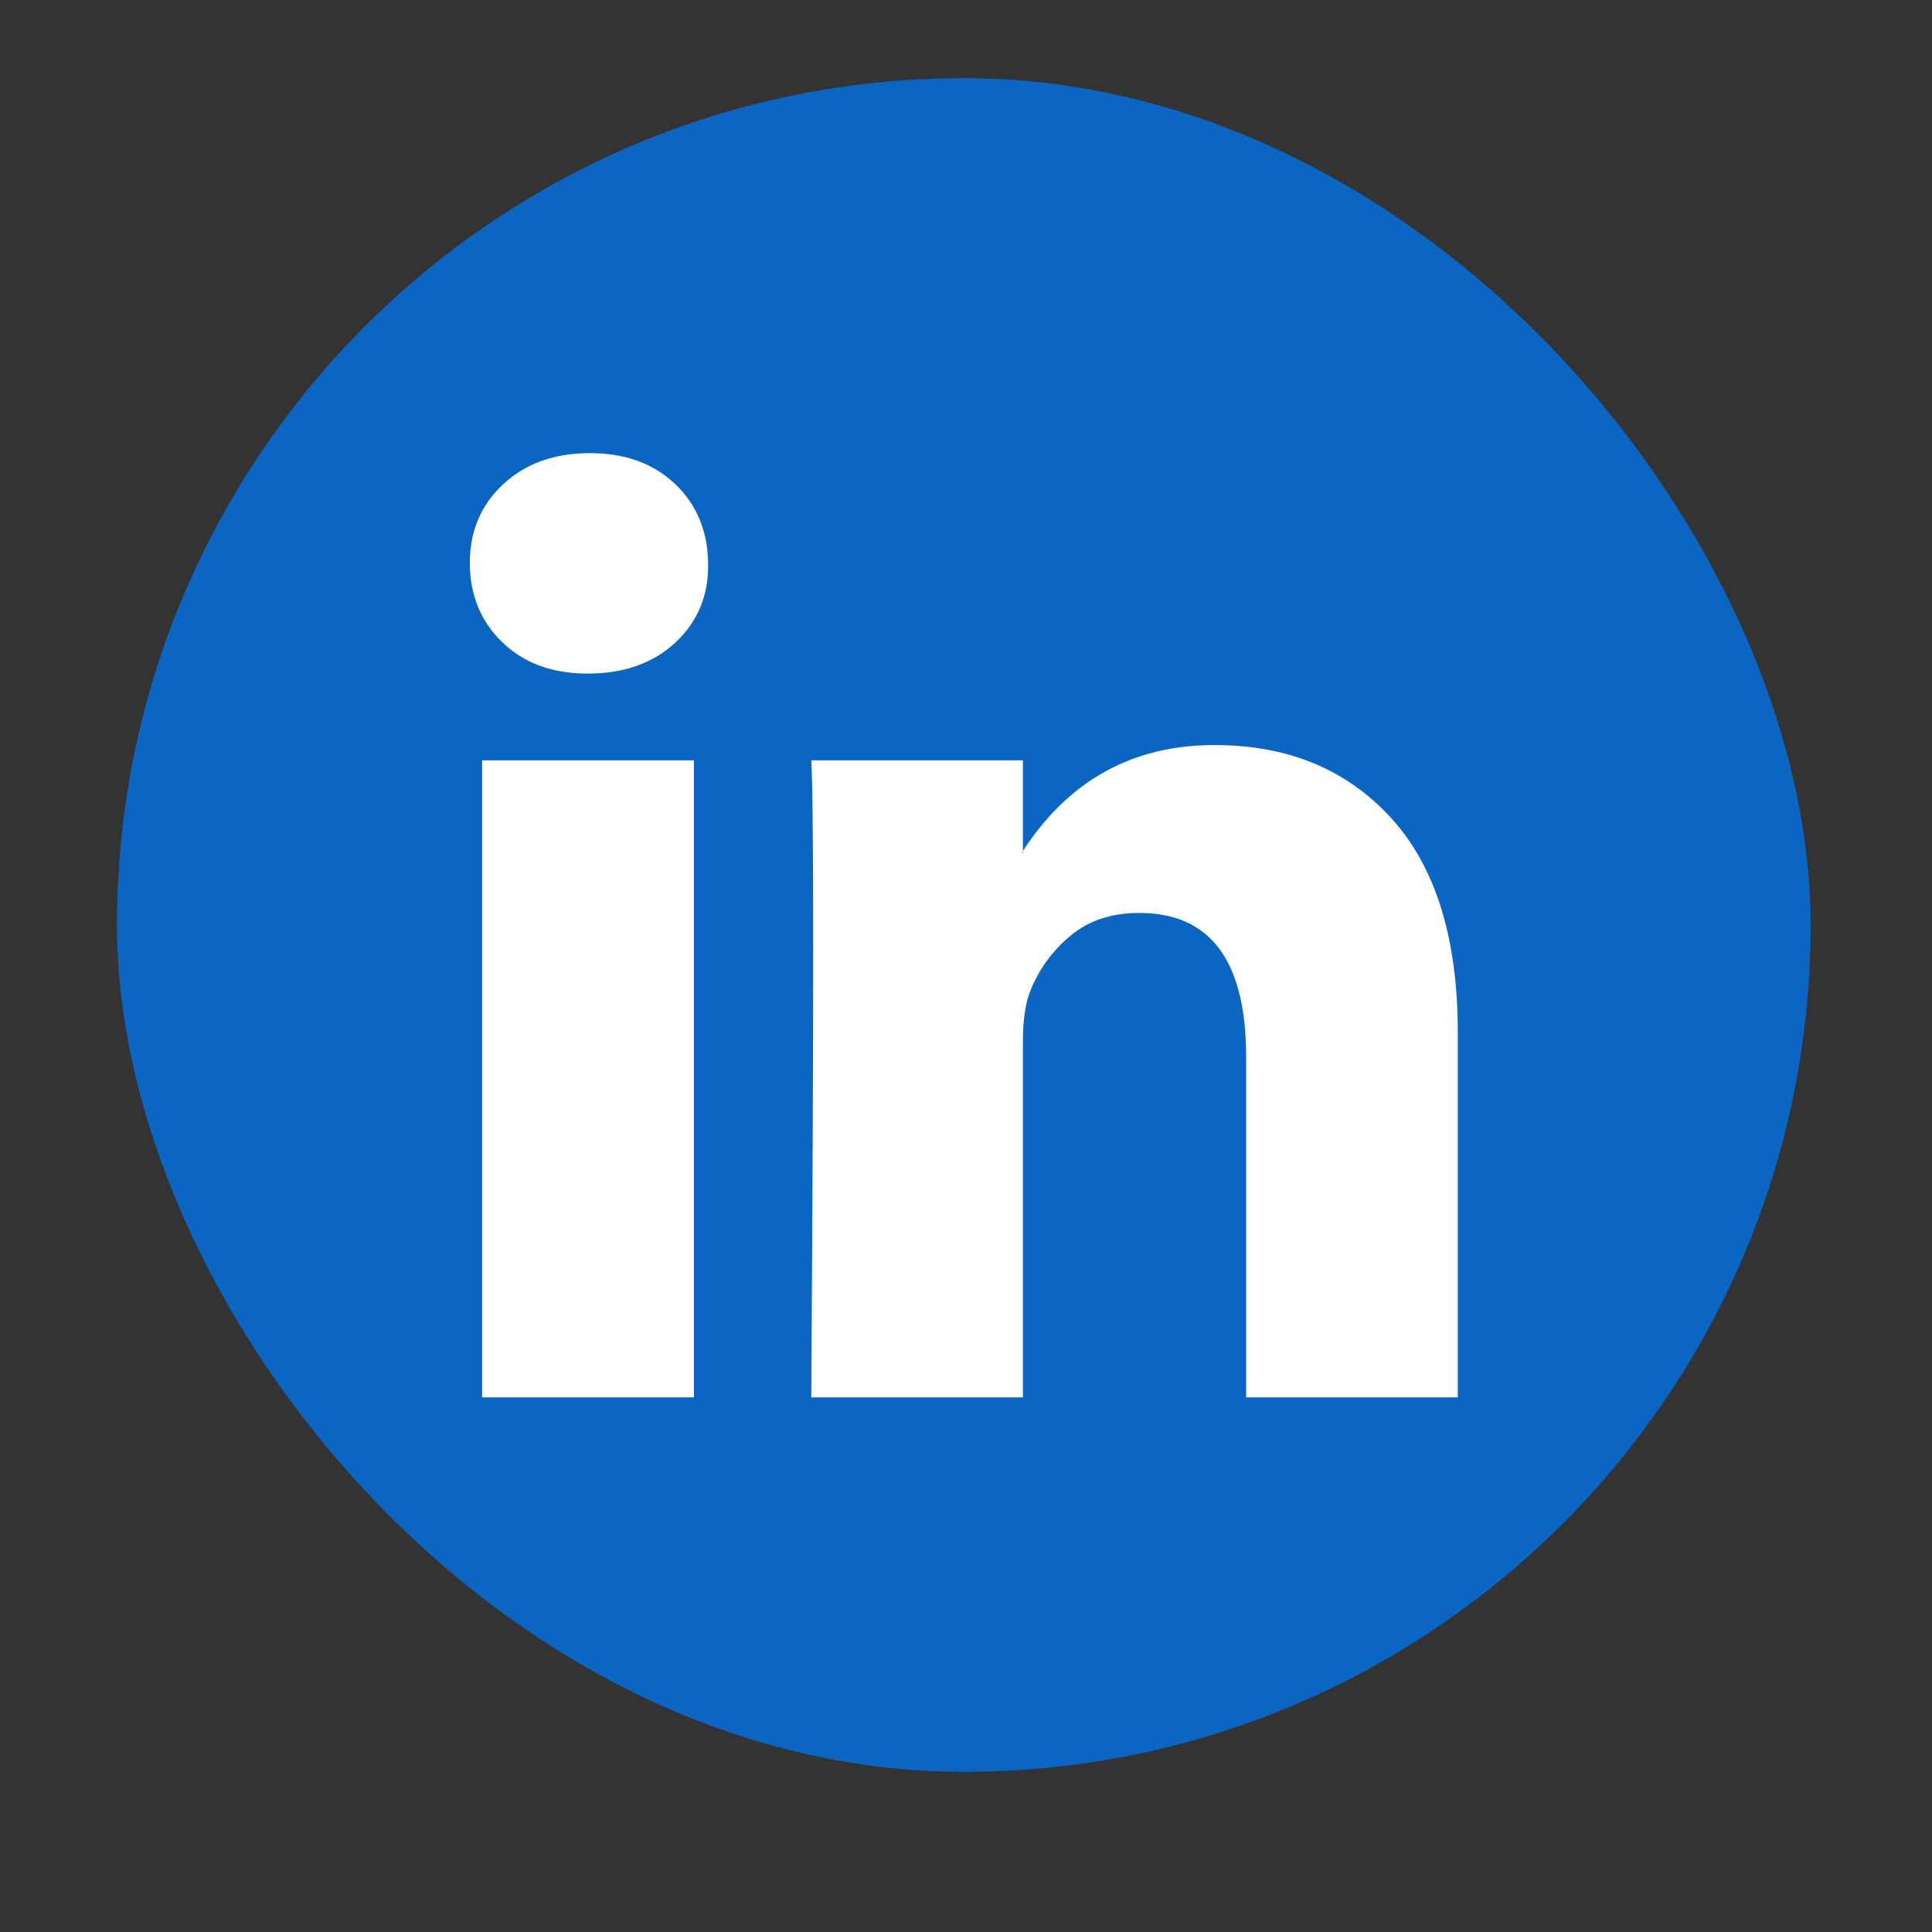 <svg width="11" height="11" viewBox="0 0 11 11" fill="none" xmlns="http://www.w3.org/2000/svg">
<rect x="0" y="0" width="11" height="11" fill="#333333" stroke="none"/>
<rect x="0.666" y="0.445" width="9.643" height="9.643" rx="4.822" fill="#0A66C2"/>
<g clip-path="url(#clip0_159_330)">
<path d="M2.675 3.205C2.675 3.024 2.738 2.875 2.865 2.757C2.992 2.639 3.156 2.58 3.359 2.58C3.558 2.58 3.719 2.638 3.842 2.754C3.969 2.874 4.032 3.029 4.032 3.221C4.032 3.395 3.971 3.54 3.848 3.656C3.721 3.775 3.554 3.835 3.348 3.835H3.343C3.144 3.835 2.982 3.775 2.859 3.656C2.736 3.536 2.675 3.386 2.675 3.205ZM2.745 7.956V4.329H3.951V7.956H2.745ZM4.619 7.956H5.824V5.931C5.824 5.804 5.839 5.706 5.868 5.637C5.918 5.514 5.995 5.41 6.098 5.325C6.201 5.24 6.331 5.198 6.487 5.198C6.892 5.198 7.095 5.471 7.095 6.018V7.956H8.3V5.876C8.3 5.341 8.173 4.934 7.92 4.657C7.667 4.38 7.332 4.242 6.915 4.242C6.449 4.242 6.085 4.443 5.824 4.845V4.856H5.819L5.824 4.845V4.329H4.619C4.626 4.445 4.63 4.805 4.63 5.409C4.63 6.014 4.626 6.863 4.619 7.956Z" fill="white"/>
</g>
<defs>
<clipPath id="clip0_159_330">
<rect x="2.675" y="2.454" width="5.625" height="5.625" fill="white"/>
</clipPath>
</defs>
</svg>
